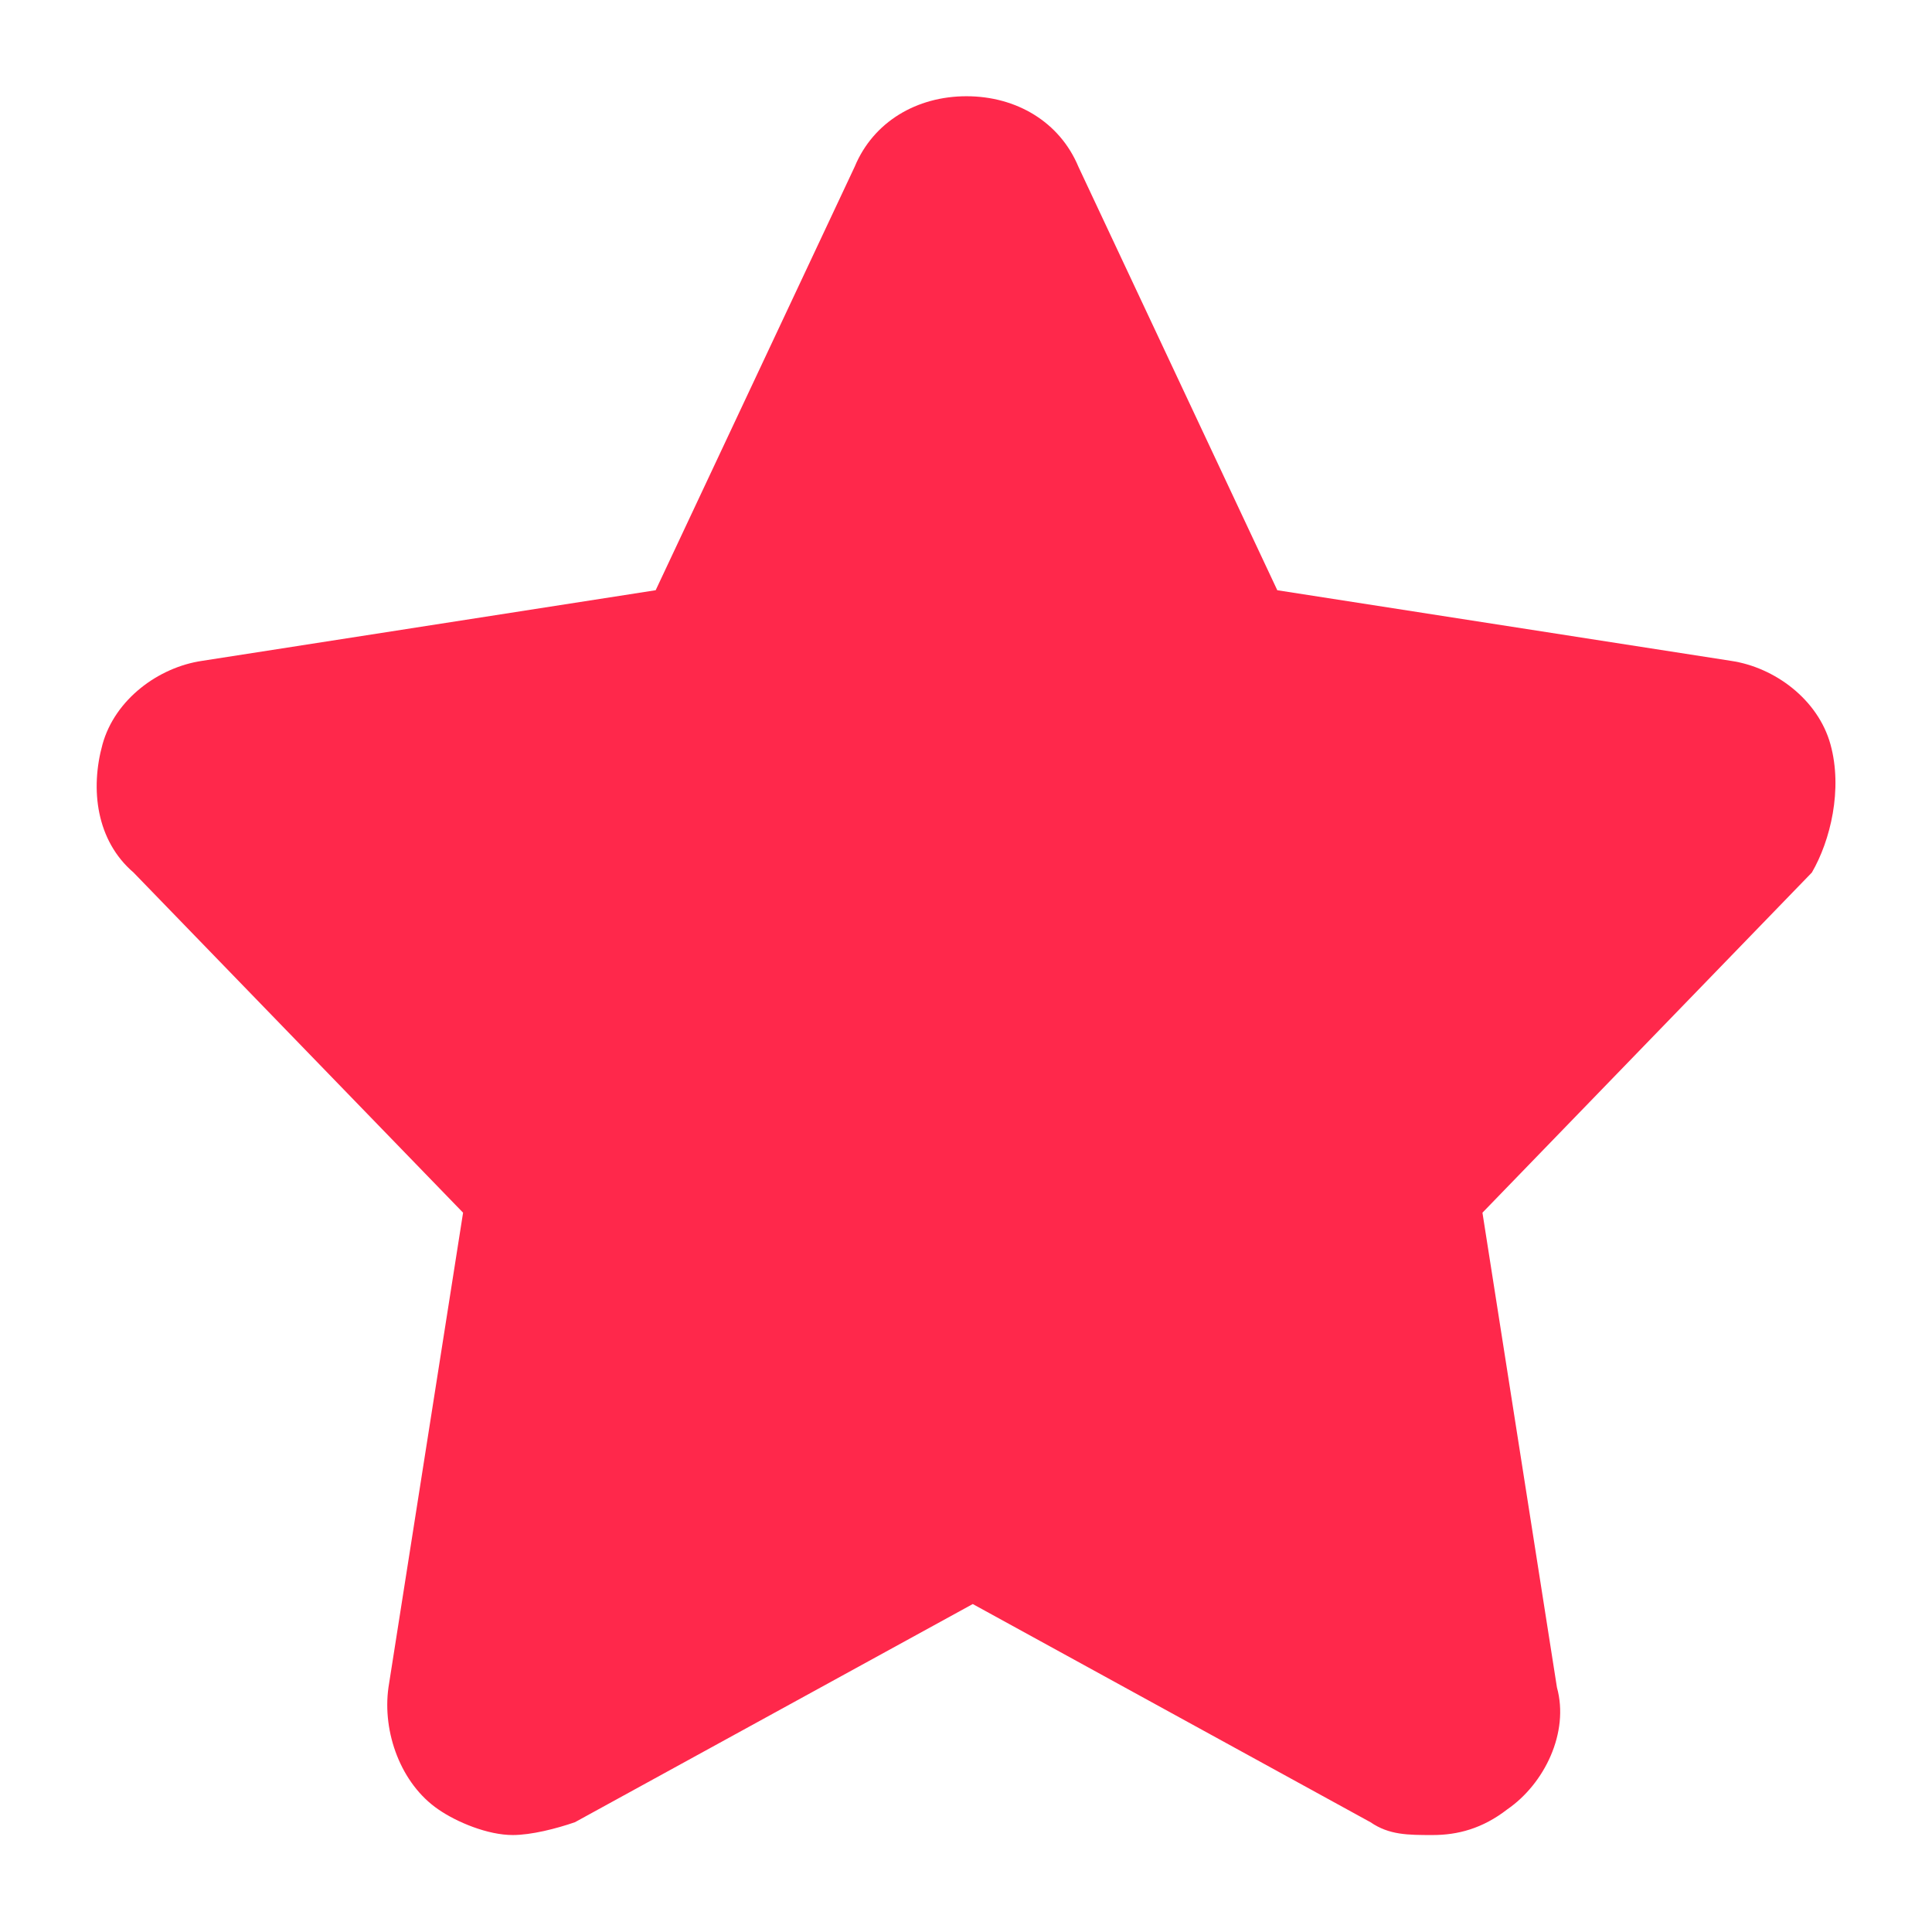 <svg width="16" height="16" viewBox="0 0 16 16" fill="none" xmlns="http://www.w3.org/2000/svg">
<path d="M15.159 6.164C15.056 5.792 14.696 5.526 14.336 5.473L10.578 4.888L8.931 1.381C8.776 1.009 8.416 0.797 8.004 0.797C7.592 0.797 7.232 1.009 7.078 1.381L5.43 4.888L1.673 5.473C1.312 5.526 0.952 5.792 0.849 6.164C0.746 6.536 0.797 6.961 1.106 7.226L3.835 10.043L3.217 13.975C3.165 14.347 3.32 14.772 3.629 14.984C3.783 15.091 4.04 15.197 4.246 15.197C4.401 15.197 4.607 15.144 4.761 15.091L8.056 13.284L11.35 15.091C11.505 15.197 11.659 15.197 11.865 15.197C12.071 15.197 12.277 15.144 12.483 14.984C12.791 14.772 12.997 14.347 12.894 13.975L12.277 10.043L15.005 7.226C15.159 6.961 15.262 6.536 15.159 6.164Z" fill="#FF284B"/>
</svg>
